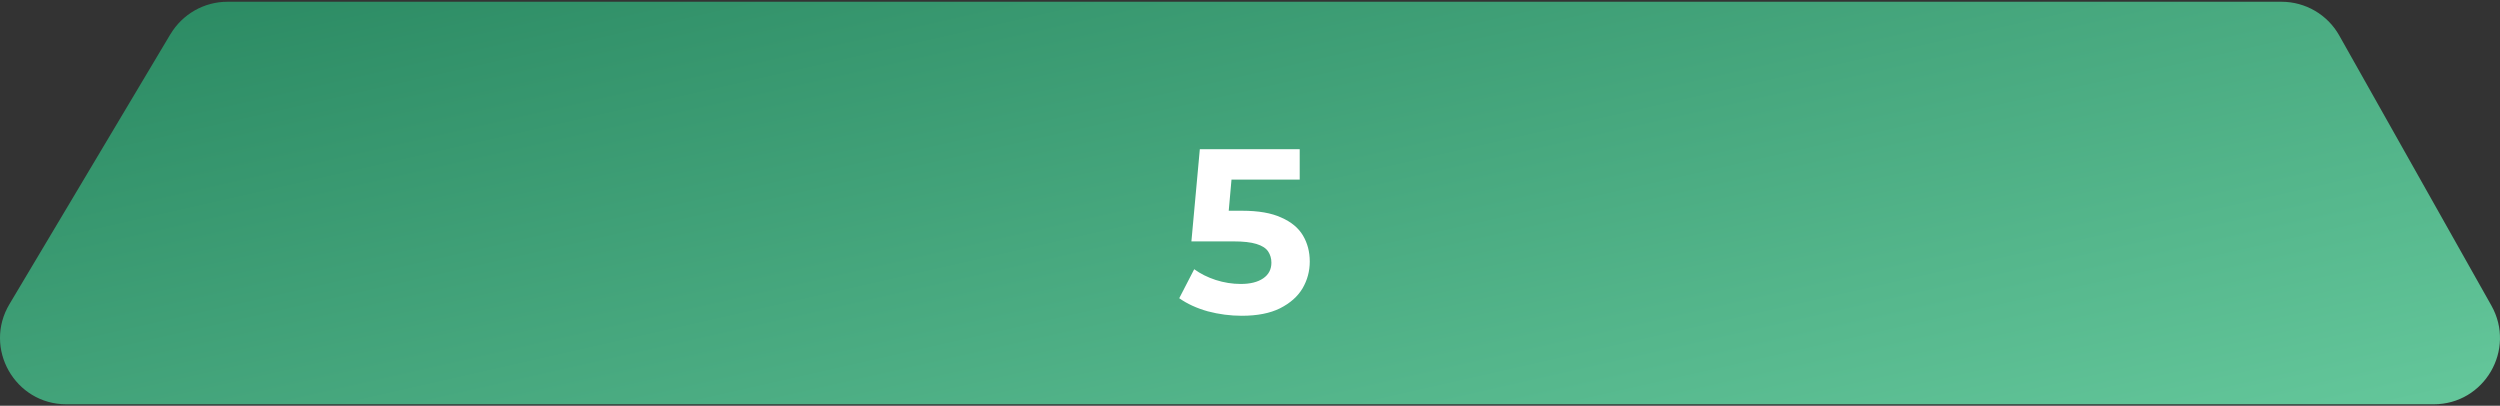 <svg width="684" height="111" viewBox="0 0 684 111" fill="none" xmlns="http://www.w3.org/2000/svg">
<rect x="0" y="0" width="684" height="111" fill="#333333" stroke="none"/>
<path d="M46.637 9.333C28.428 39.896 13.216 65.435 2.59 83.206C-4.624 95.284 4.088 110.611 18.148 110.611H665.853C679.729 110.611 688.441 95.675 681.642 83.598L640.015 9.702C636.811 4.009 630.772 0.482 624.226 0.482H62.218C55.834 0.482 49.91 3.871 46.637 9.356V9.333Z" fill="url(#paint0_linear_688_9470)"/>
<path d="M339.728 86.395C336.613 86.395 333.52 85.99 330.448 85.179C327.419 84.326 324.816 83.131 322.64 81.595L326.736 73.659C328.443 74.896 330.405 75.877 332.624 76.603C334.885 77.328 337.168 77.691 339.472 77.691C342.075 77.691 344.123 77.179 345.616 76.155C347.109 75.131 347.856 73.701 347.856 71.867C347.856 70.715 347.557 69.691 346.96 68.795C346.363 67.899 345.296 67.216 343.76 66.747C342.267 66.278 340.155 66.043 337.424 66.043H325.968L328.272 40.827H355.6V49.147H331.984L337.36 44.411L335.76 62.395L330.384 57.659H339.856C344.293 57.659 347.856 58.278 350.544 59.515C353.275 60.709 355.259 62.352 356.496 64.443C357.733 66.534 358.352 68.901 358.352 71.547C358.352 74.192 357.691 76.645 356.368 78.907C355.045 81.126 352.997 82.939 350.224 84.347C347.493 85.712 343.995 86.395 339.728 86.395Z" fill="white"/>
<defs>
<linearGradient id="paint0_linear_688_9470" x1="-194.54" y1="-15.589" x2="-125.64" y2="288.318" gradientUnits="userSpaceOnUse">
<stop stop-color="#1C7A54"/>
<stop offset="1" stop-color="#63C69A"/>
</linearGradient>
</defs>
</svg>
